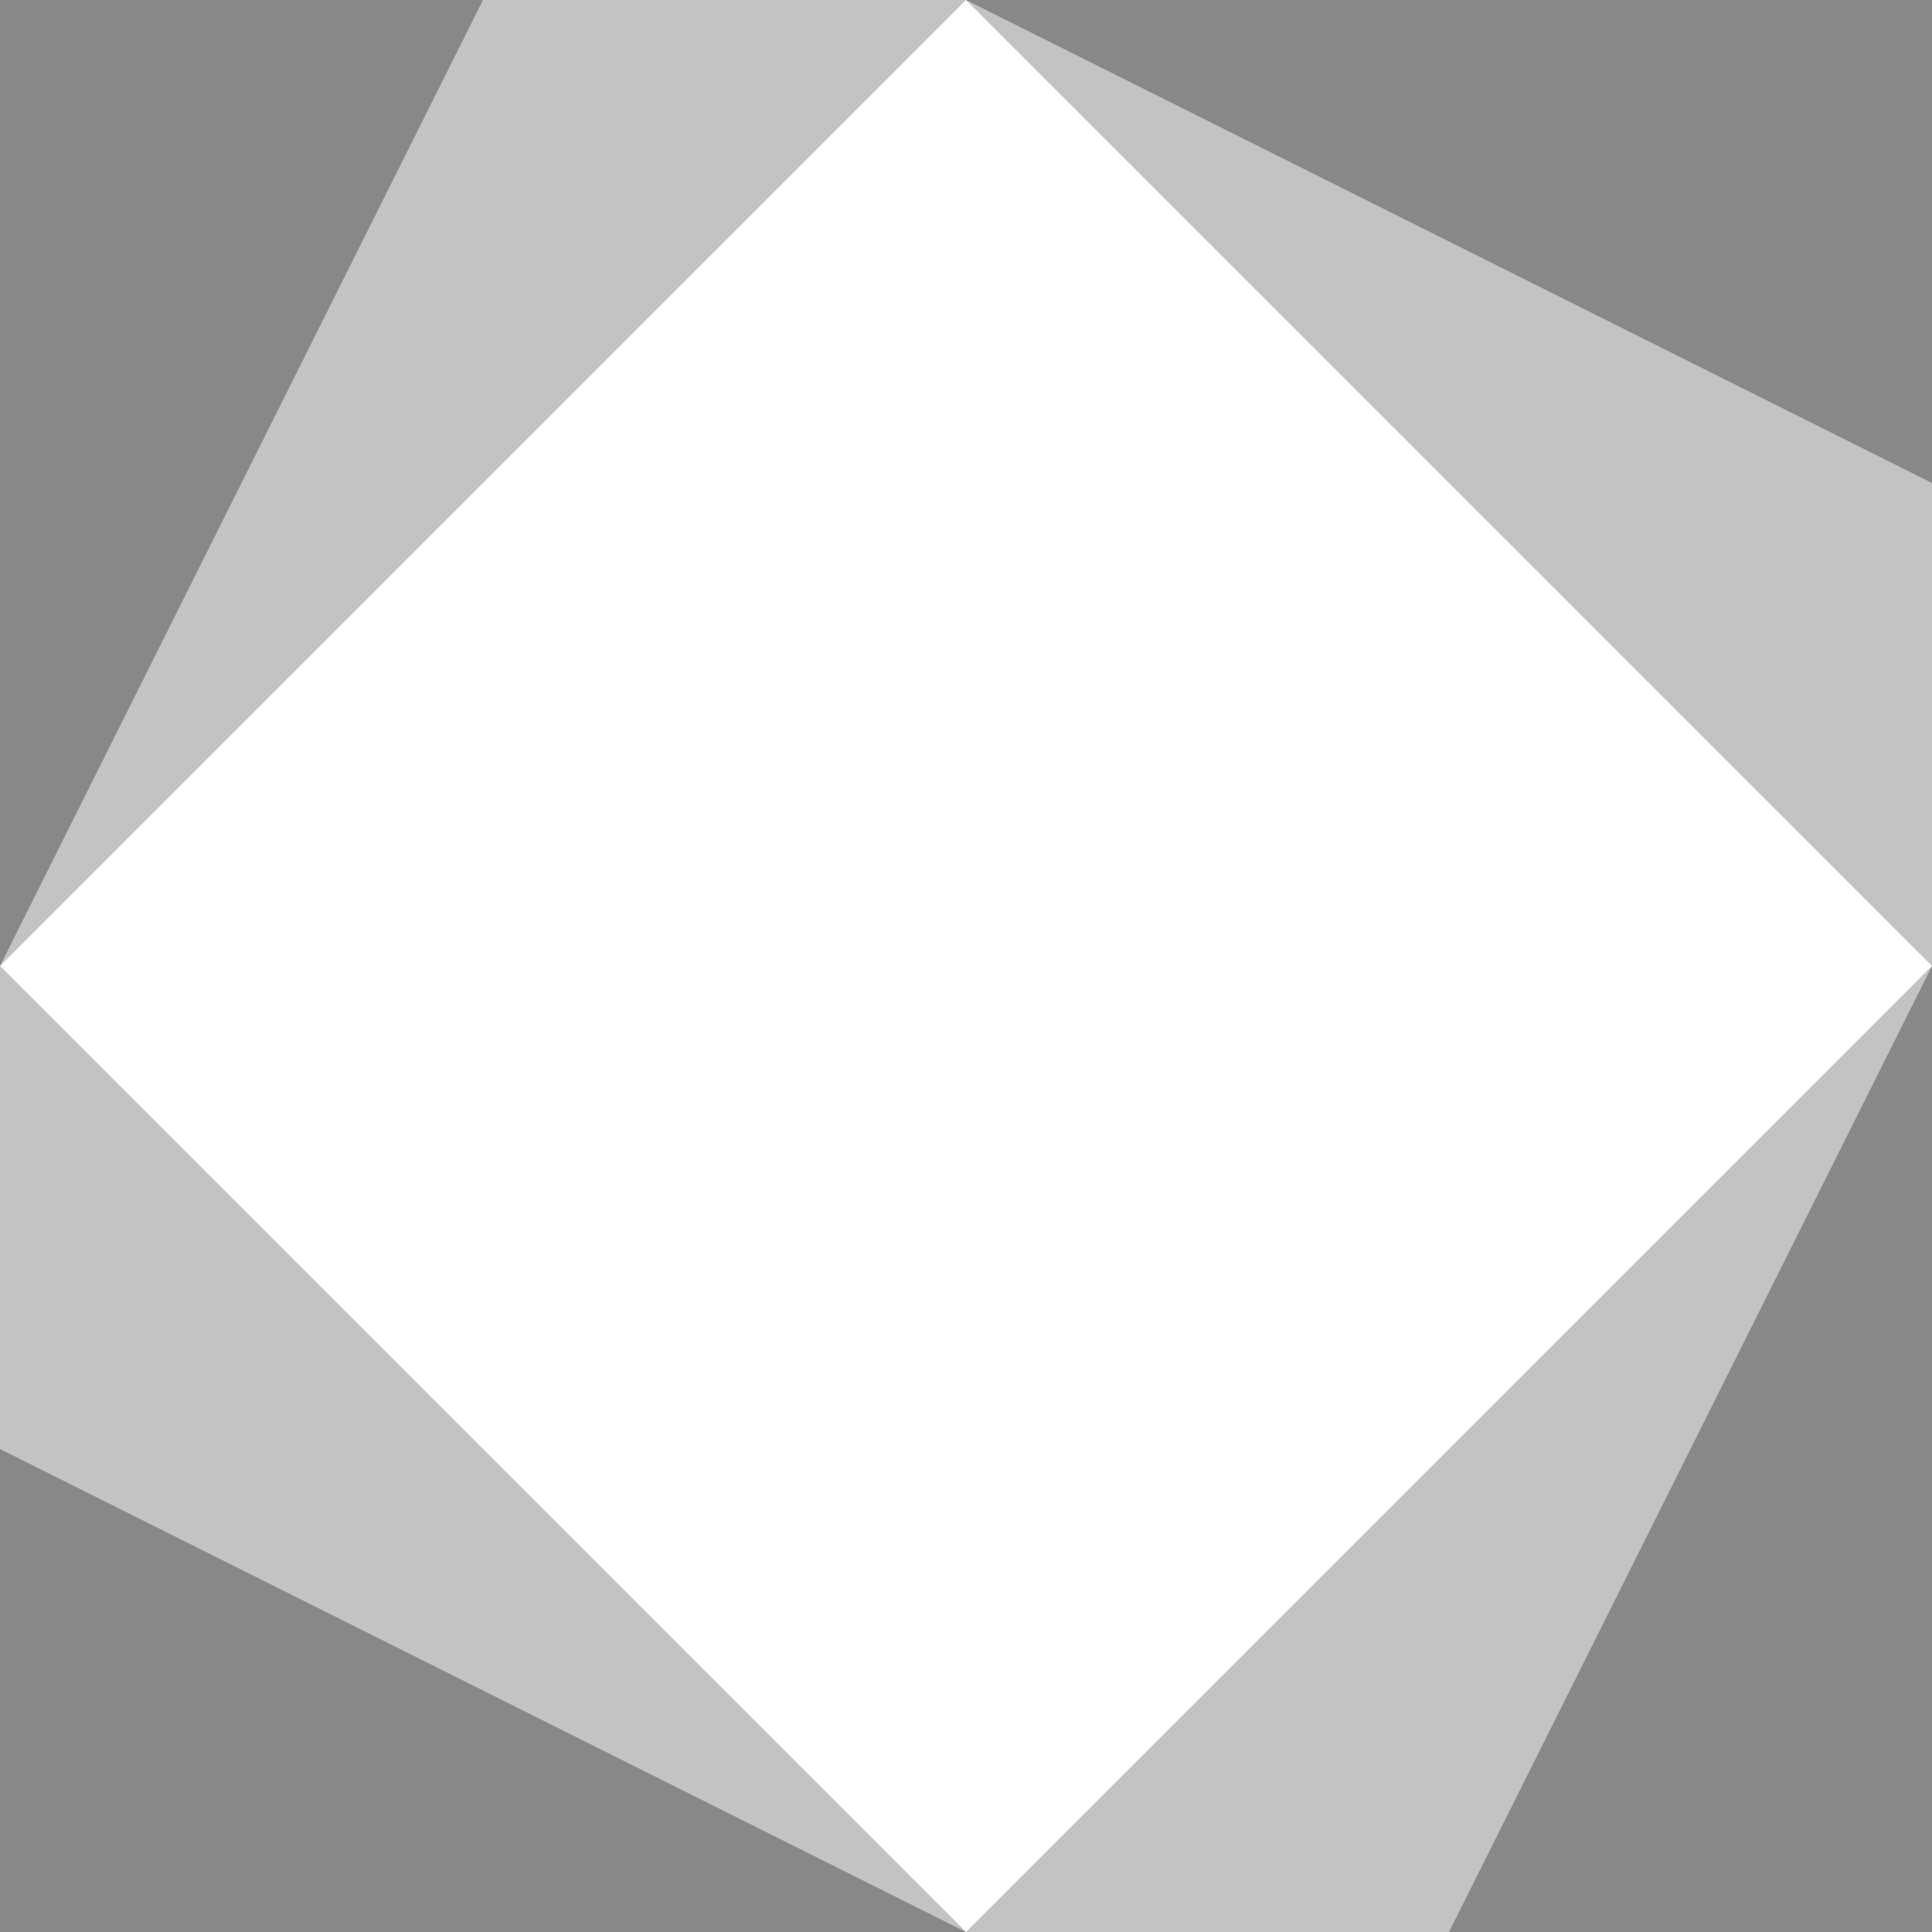 <svg
  version="1.1"
  preserveAspectRatio="none"
  xmlns="http://www.w3.org/2000/svg"
  xmlns:xlink="http://www.w3.org/1999/xlink"
  width="360"
  height="360"
  viewBox="0,0,360,360"
>
  <g transform="translate(-60,0)">
    <g
      data-paper-data='{"isPaintingLayer":true}'
      fill-rule="nonzero"
      stroke="none"
      stroke-width="0"
      stroke-linecap="butt"
      stroke-linejoin="miter"
      stroke-miterlimit="10"
      stroke-dasharray=""
      stroke-dashoffset="0"
      style="mix-blend-mode: normal"
    >
      <path
        d="M60,360v-360h360v360z"
        data-paper-data='{"index":null}'
        fill="#ffffff"
      />
      <path
        d="M240,0h180v180z"
        data-paper-data='{"index":null}'
        fill="#c3c3c3"
      />
      <path
        d="M240,0h180v90z"
        data-paper-data='{"index":null}'
        fill="#888888"
      />
      <path
        d="M240,360h-180v-180z"
        data-paper-data='{"index":null}'
        fill="#c3c3c3"
      />
      <path
        d="M240,360h-180v-90z"
        data-paper-data='{"index":null}'
        fill="#888888"
      />
      <path
        d="M60,180v-180h180z"
        data-paper-data='{"index":null}'
        fill="#c3c3c3"
      />
      <path
        d="M60,180v-180h90z"
        data-paper-data='{"index":null}'
        fill="#888888"
      />
      <path
        d="M420,180v180h-180z"
        data-paper-data='{"index":null}'
        fill="#c3c3c3"
      />
      <path
        d="M420,180v180h-90z"
        data-paper-data='{"index":null}'
        fill="#888888"
      />
    </g>
  </g>
</svg>